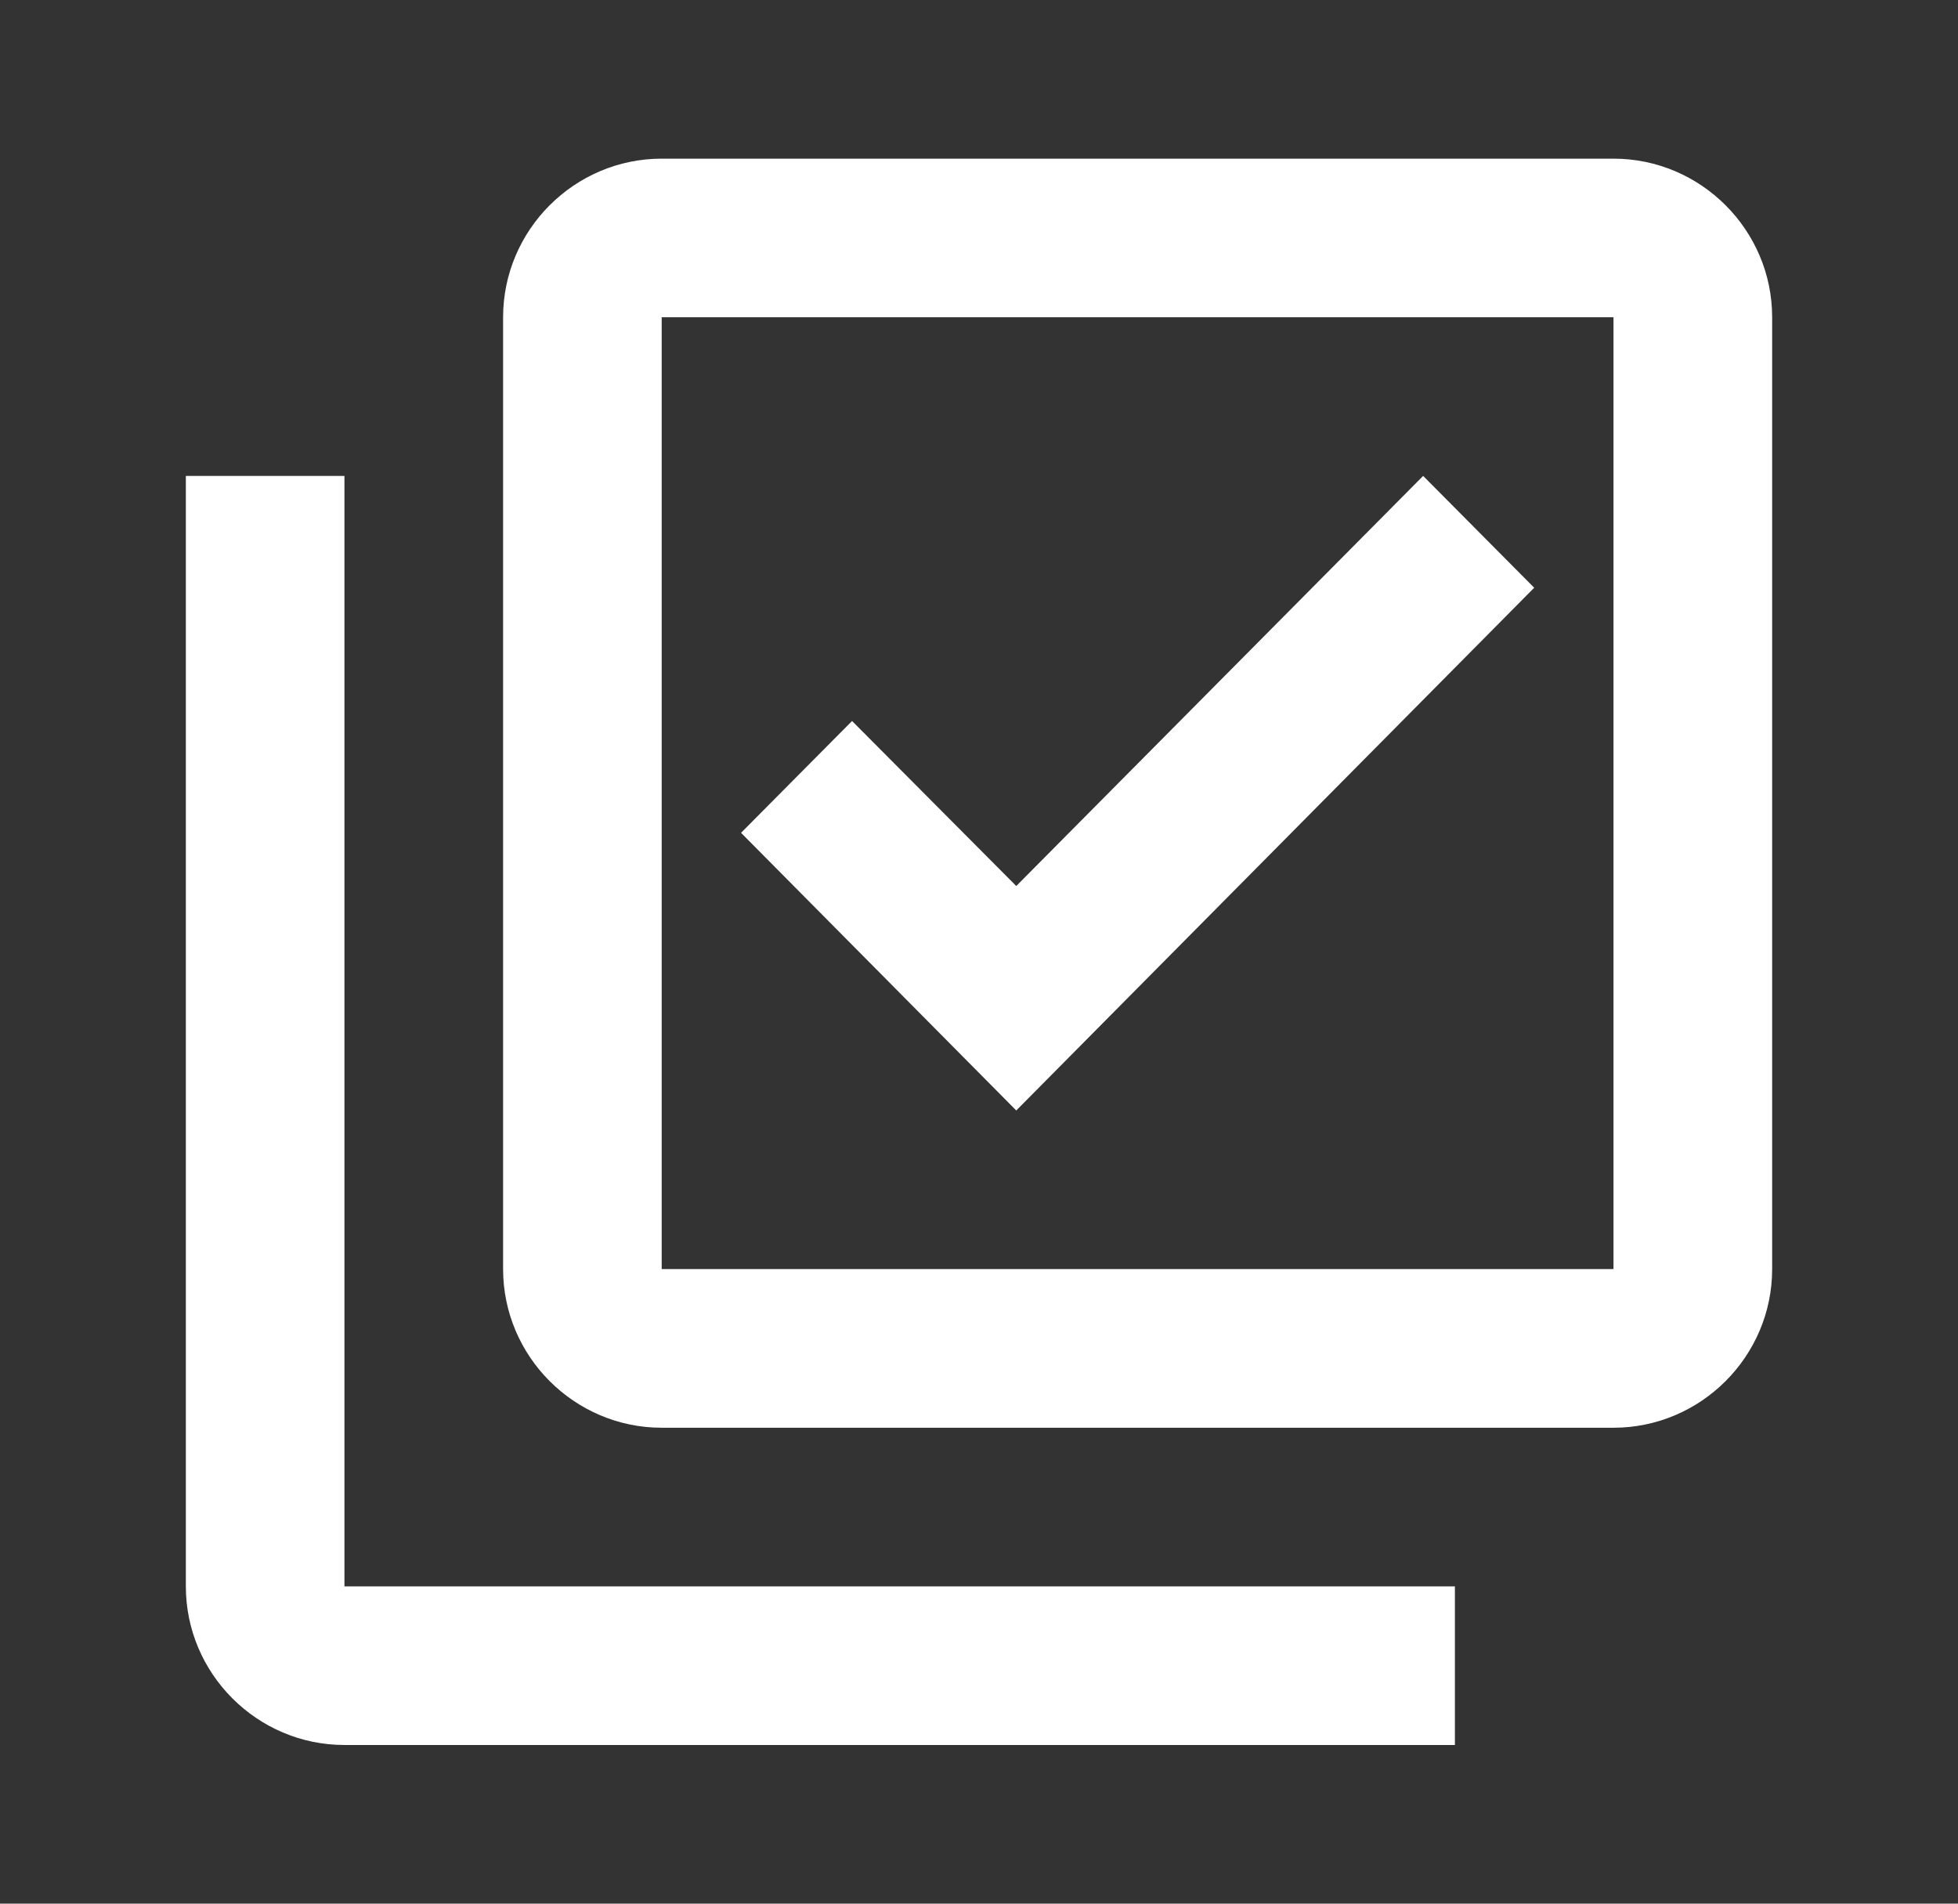 <svg width="36" height="35" viewBox="0 0 36 35" fill="none" xmlns="http://www.w3.org/2000/svg">
<rect x="0" y="0" width="36" height="35" fill="#333333" stroke="none"/>
<path d="M29.666 5.833V23.333H12.166V5.833H29.666ZM29.666 2.917H12.166C10.562 2.917 9.25 4.229 9.25 5.833V23.333C9.25 24.938 10.562 26.25 12.166 26.25H29.666C31.271 26.25 32.583 24.938 32.583 23.333V5.833C32.583 4.229 31.271 2.917 29.666 2.917ZM18.685 20.417L13.625 15.312L15.666 13.256L18.685 16.29L26.166 8.75L28.208 10.806L18.685 20.417ZM6.333 8.75H3.417V29.167C3.417 30.771 4.729 32.083 6.333 32.083H26.75V29.167H6.333V8.75Z" fill="white"/>
</svg>
